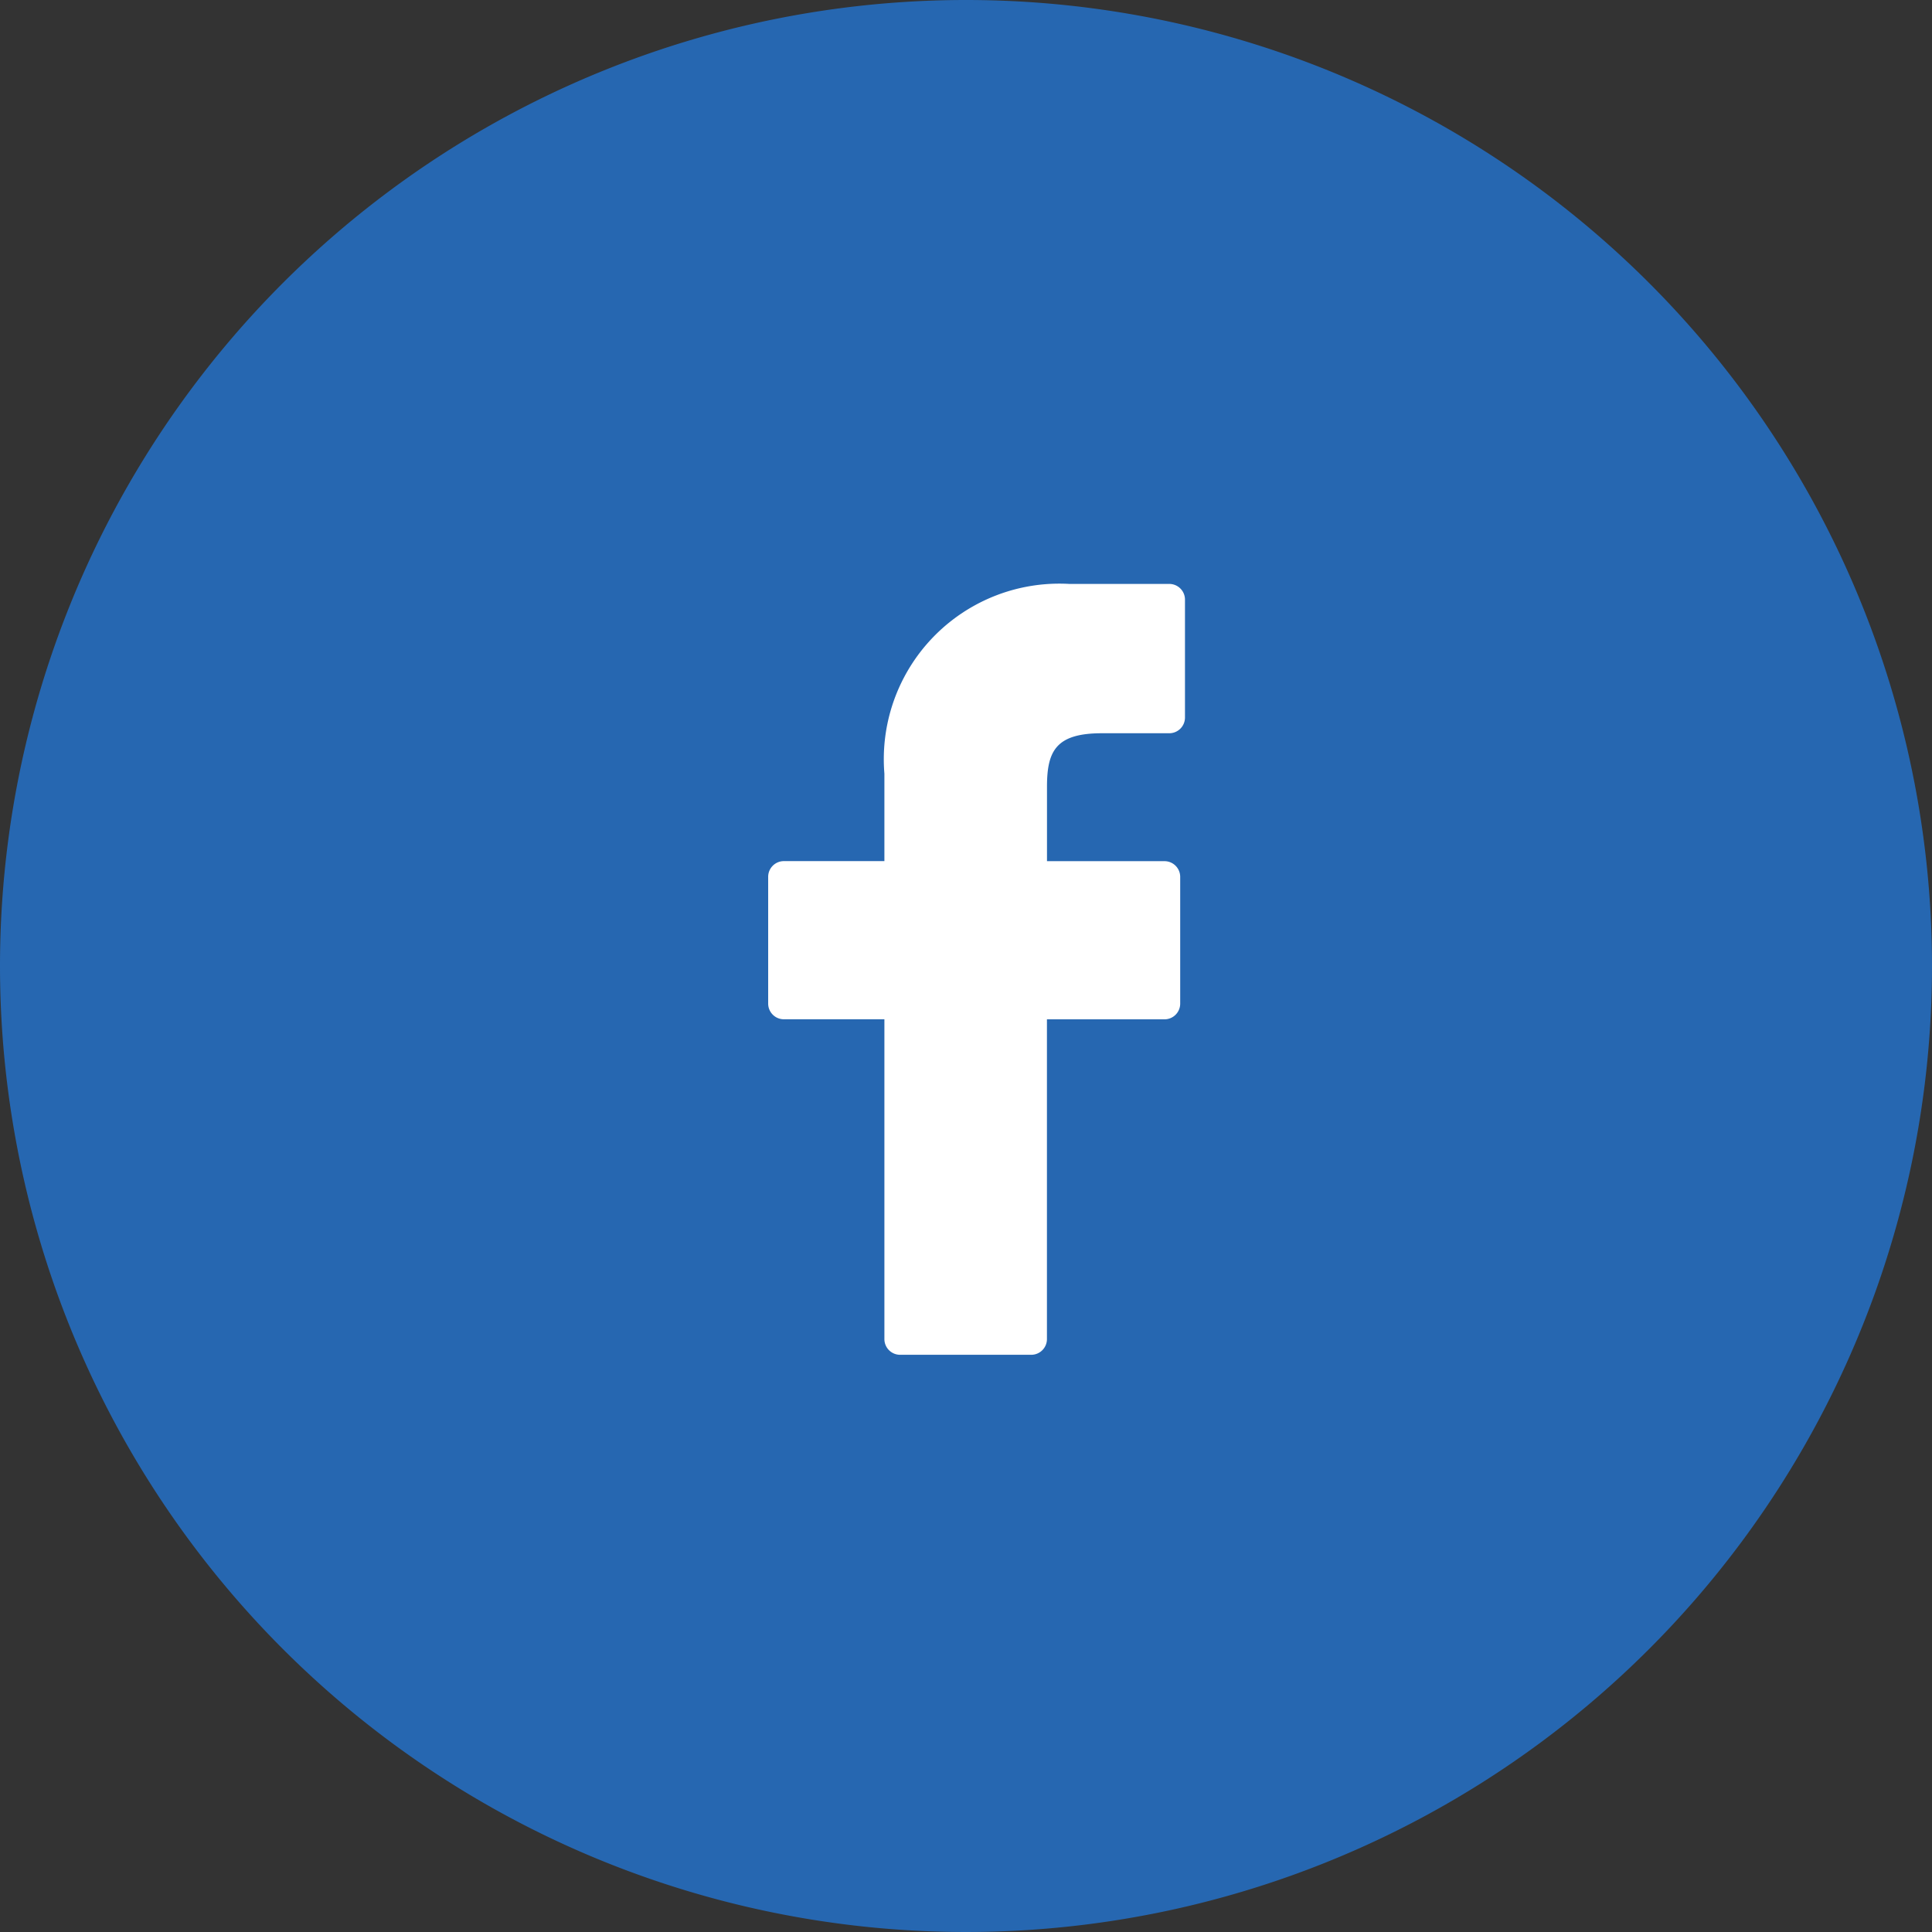 <svg id="Group_130" data-name="Group 130" xmlns="http://www.w3.org/2000/svg" width="38" height="38" viewBox="0 0 38 38">
  <rect x="0" y="0" width="38" height="38" fill="#333333" stroke="none"/>
  <path id="Path_678" data-name="Path 678" d="M19,0A19,19,0,1,1,0,19,19,19,0,0,1,19,0Z" fill="#2667b1"/>
  <g id="logotype" transform="translate(15.109 11.485)">
    <path id="Path_105" data-name="Path 105" d="M29.966,0,28,0a3.453,3.453,0,0,0-3.637,3.732V5.452H22.386a.309.309,0,0,0-.309.309V8.254a.309.309,0,0,0,.309.309h1.977v6.29a.309.309,0,0,0,.309.309h2.579a.309.309,0,0,0,.309-.309V8.564h2.312a.309.309,0,0,0,.309-.309V5.762a.309.309,0,0,0-.309-.309H27.561V3.994c0-.7.167-1.057,1.08-1.057h1.325a.309.309,0,0,0,.309-.309V.312A.309.309,0,0,0,29.966,0Z" transform="translate(-22.077)" fill="#fff"/>
  </g>
</svg>
